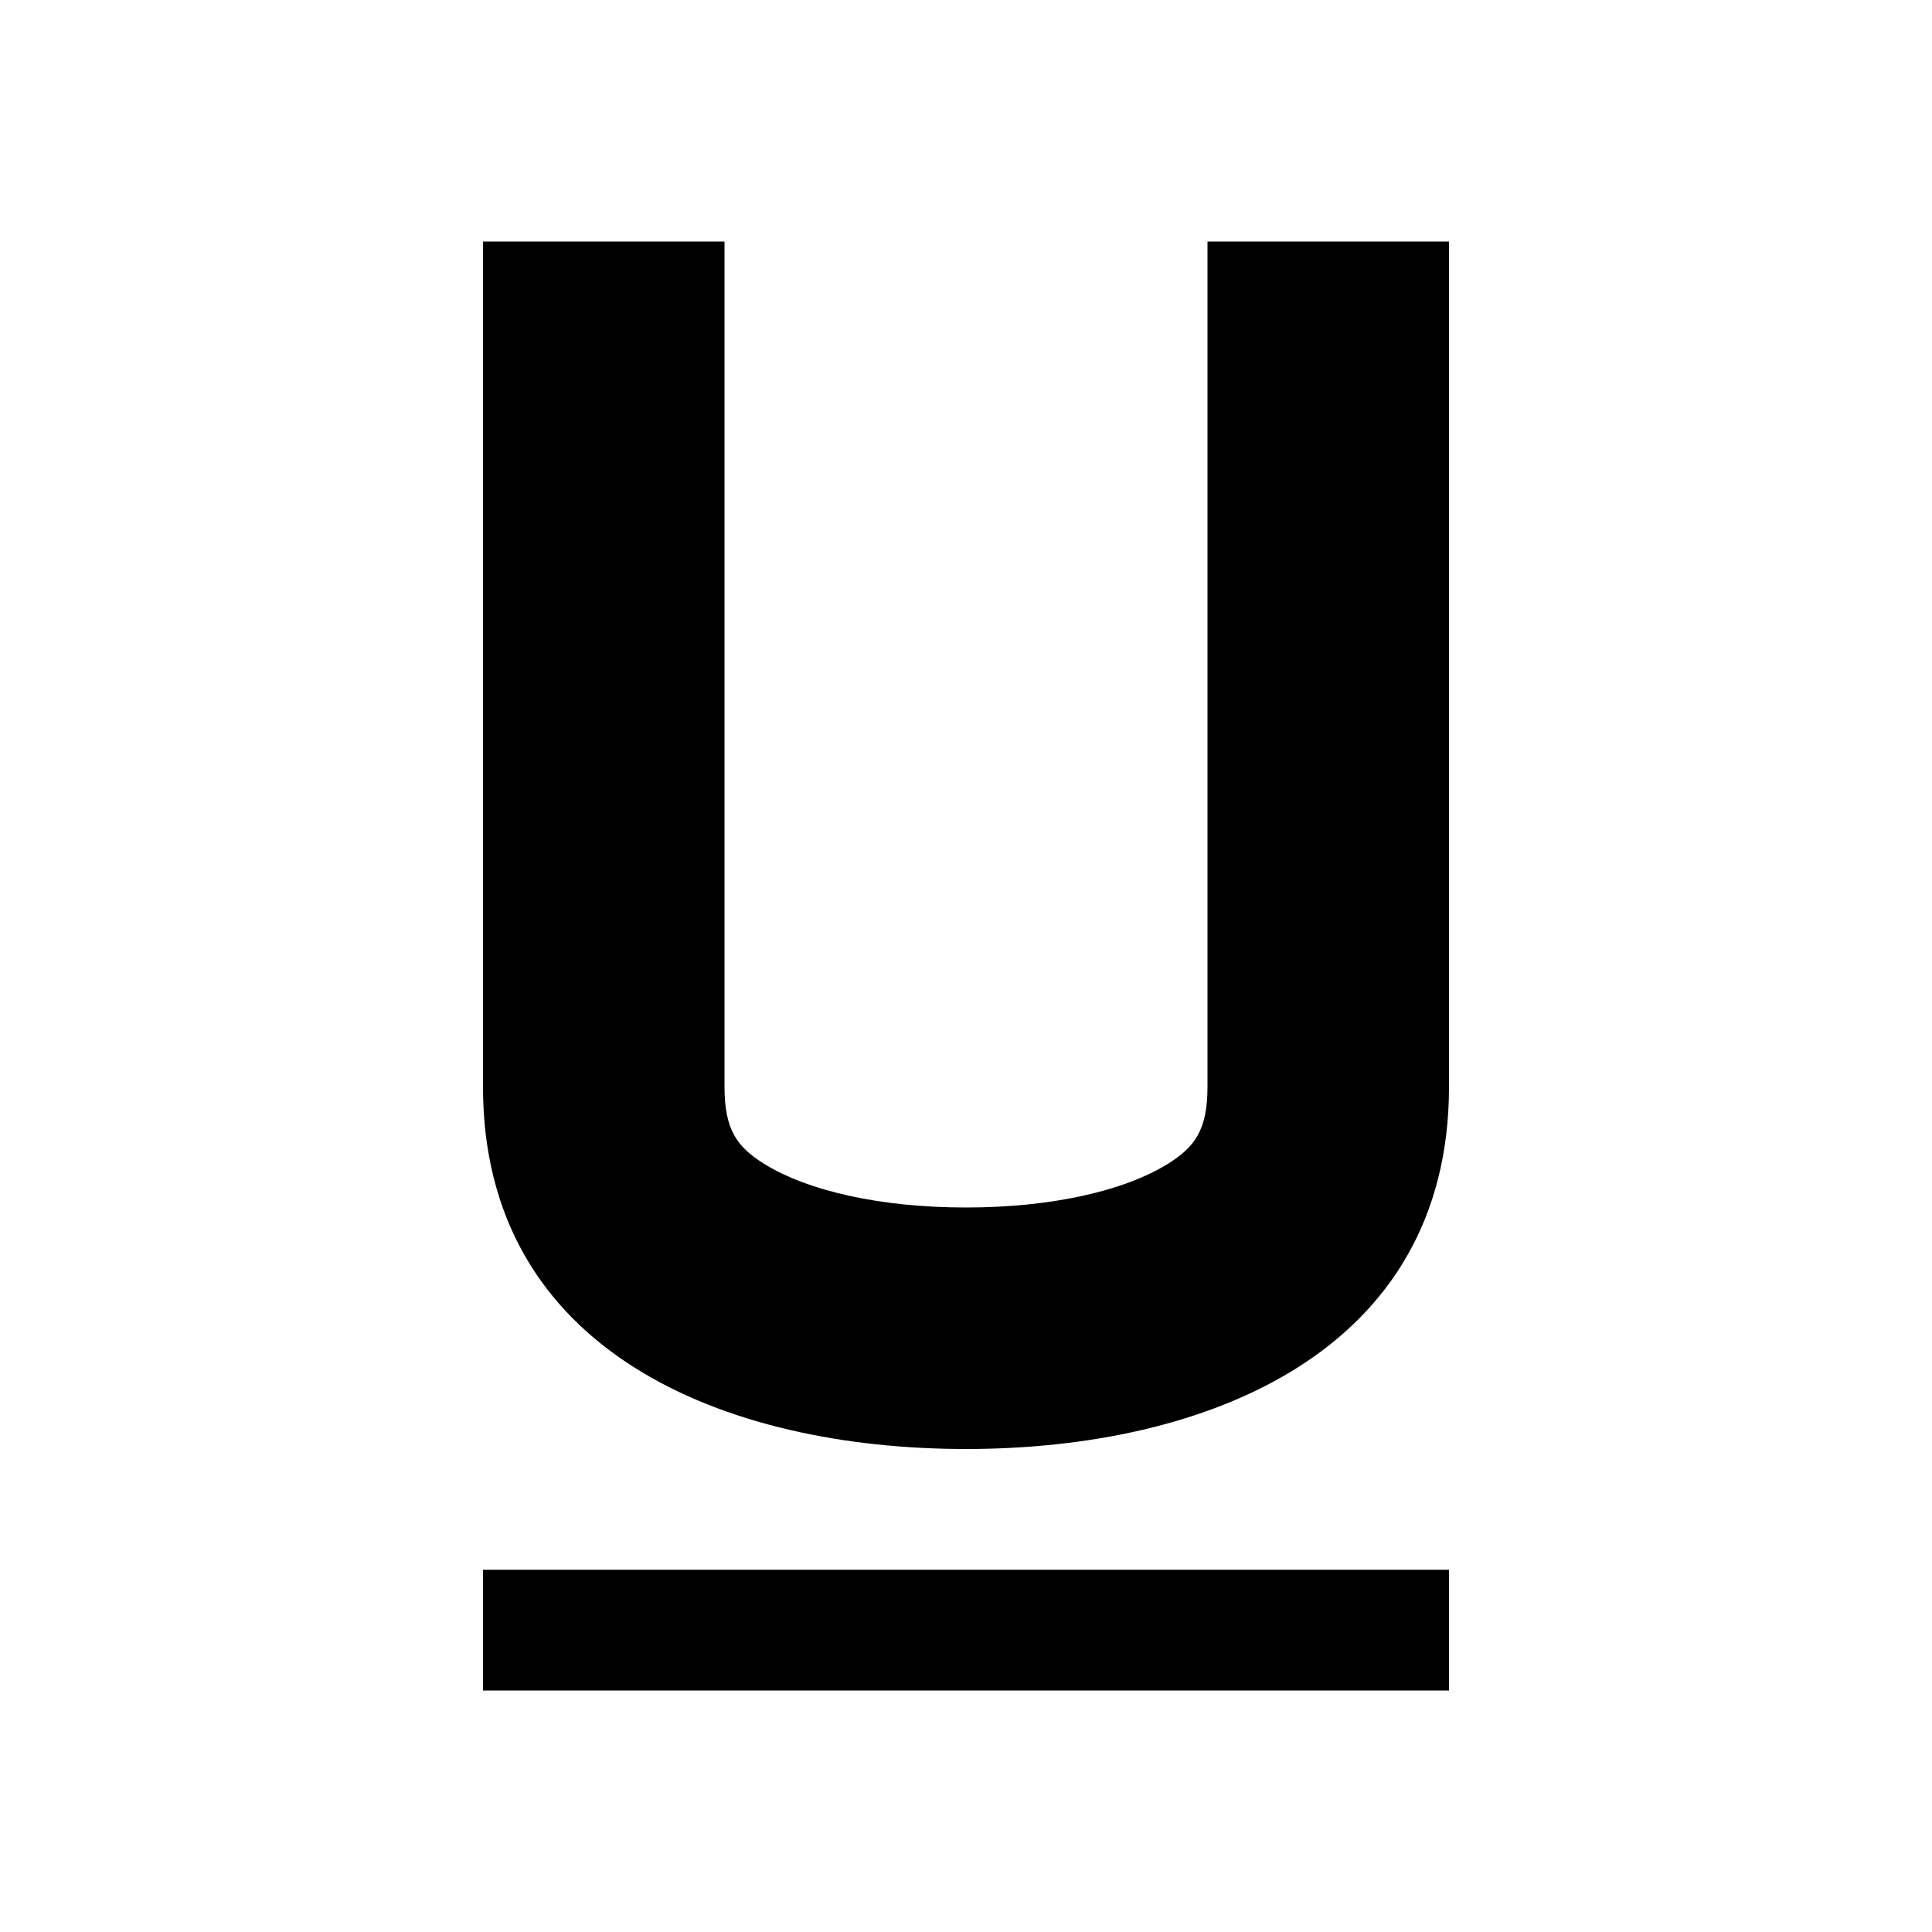 <?xml version="1.0" encoding="utf-8"?>
<!-- Generator: Adobe Illustrator 19.2.1, SVG Export Plug-In . SVG Version: 6.00 Build 0)  -->
<svg version="1.1" id="Layer_1" xmlns="http://www.w3.org/2000/svg" xmlns:xlink="http://www.w3.org/1999/xlink" x="0px" y="0px"
	 viewBox="0 0 512 512" enable-background="new 0 0 512 512" xml:space="preserve">
<path d="M128,416h256v32H128V416z M320,64v224c0,11.6-3.5,16-10.3,20.3c-11.8,7.4-31.3,11.7-53.7,11.7s-41.9-4.3-53.7-11.7
	c-6.8-4.3-10.3-8.7-10.3-20.3V64h-64v224c0,70.4,64.3,96,128,96s128-25.6,128-96V64H320z"/>
</svg>
